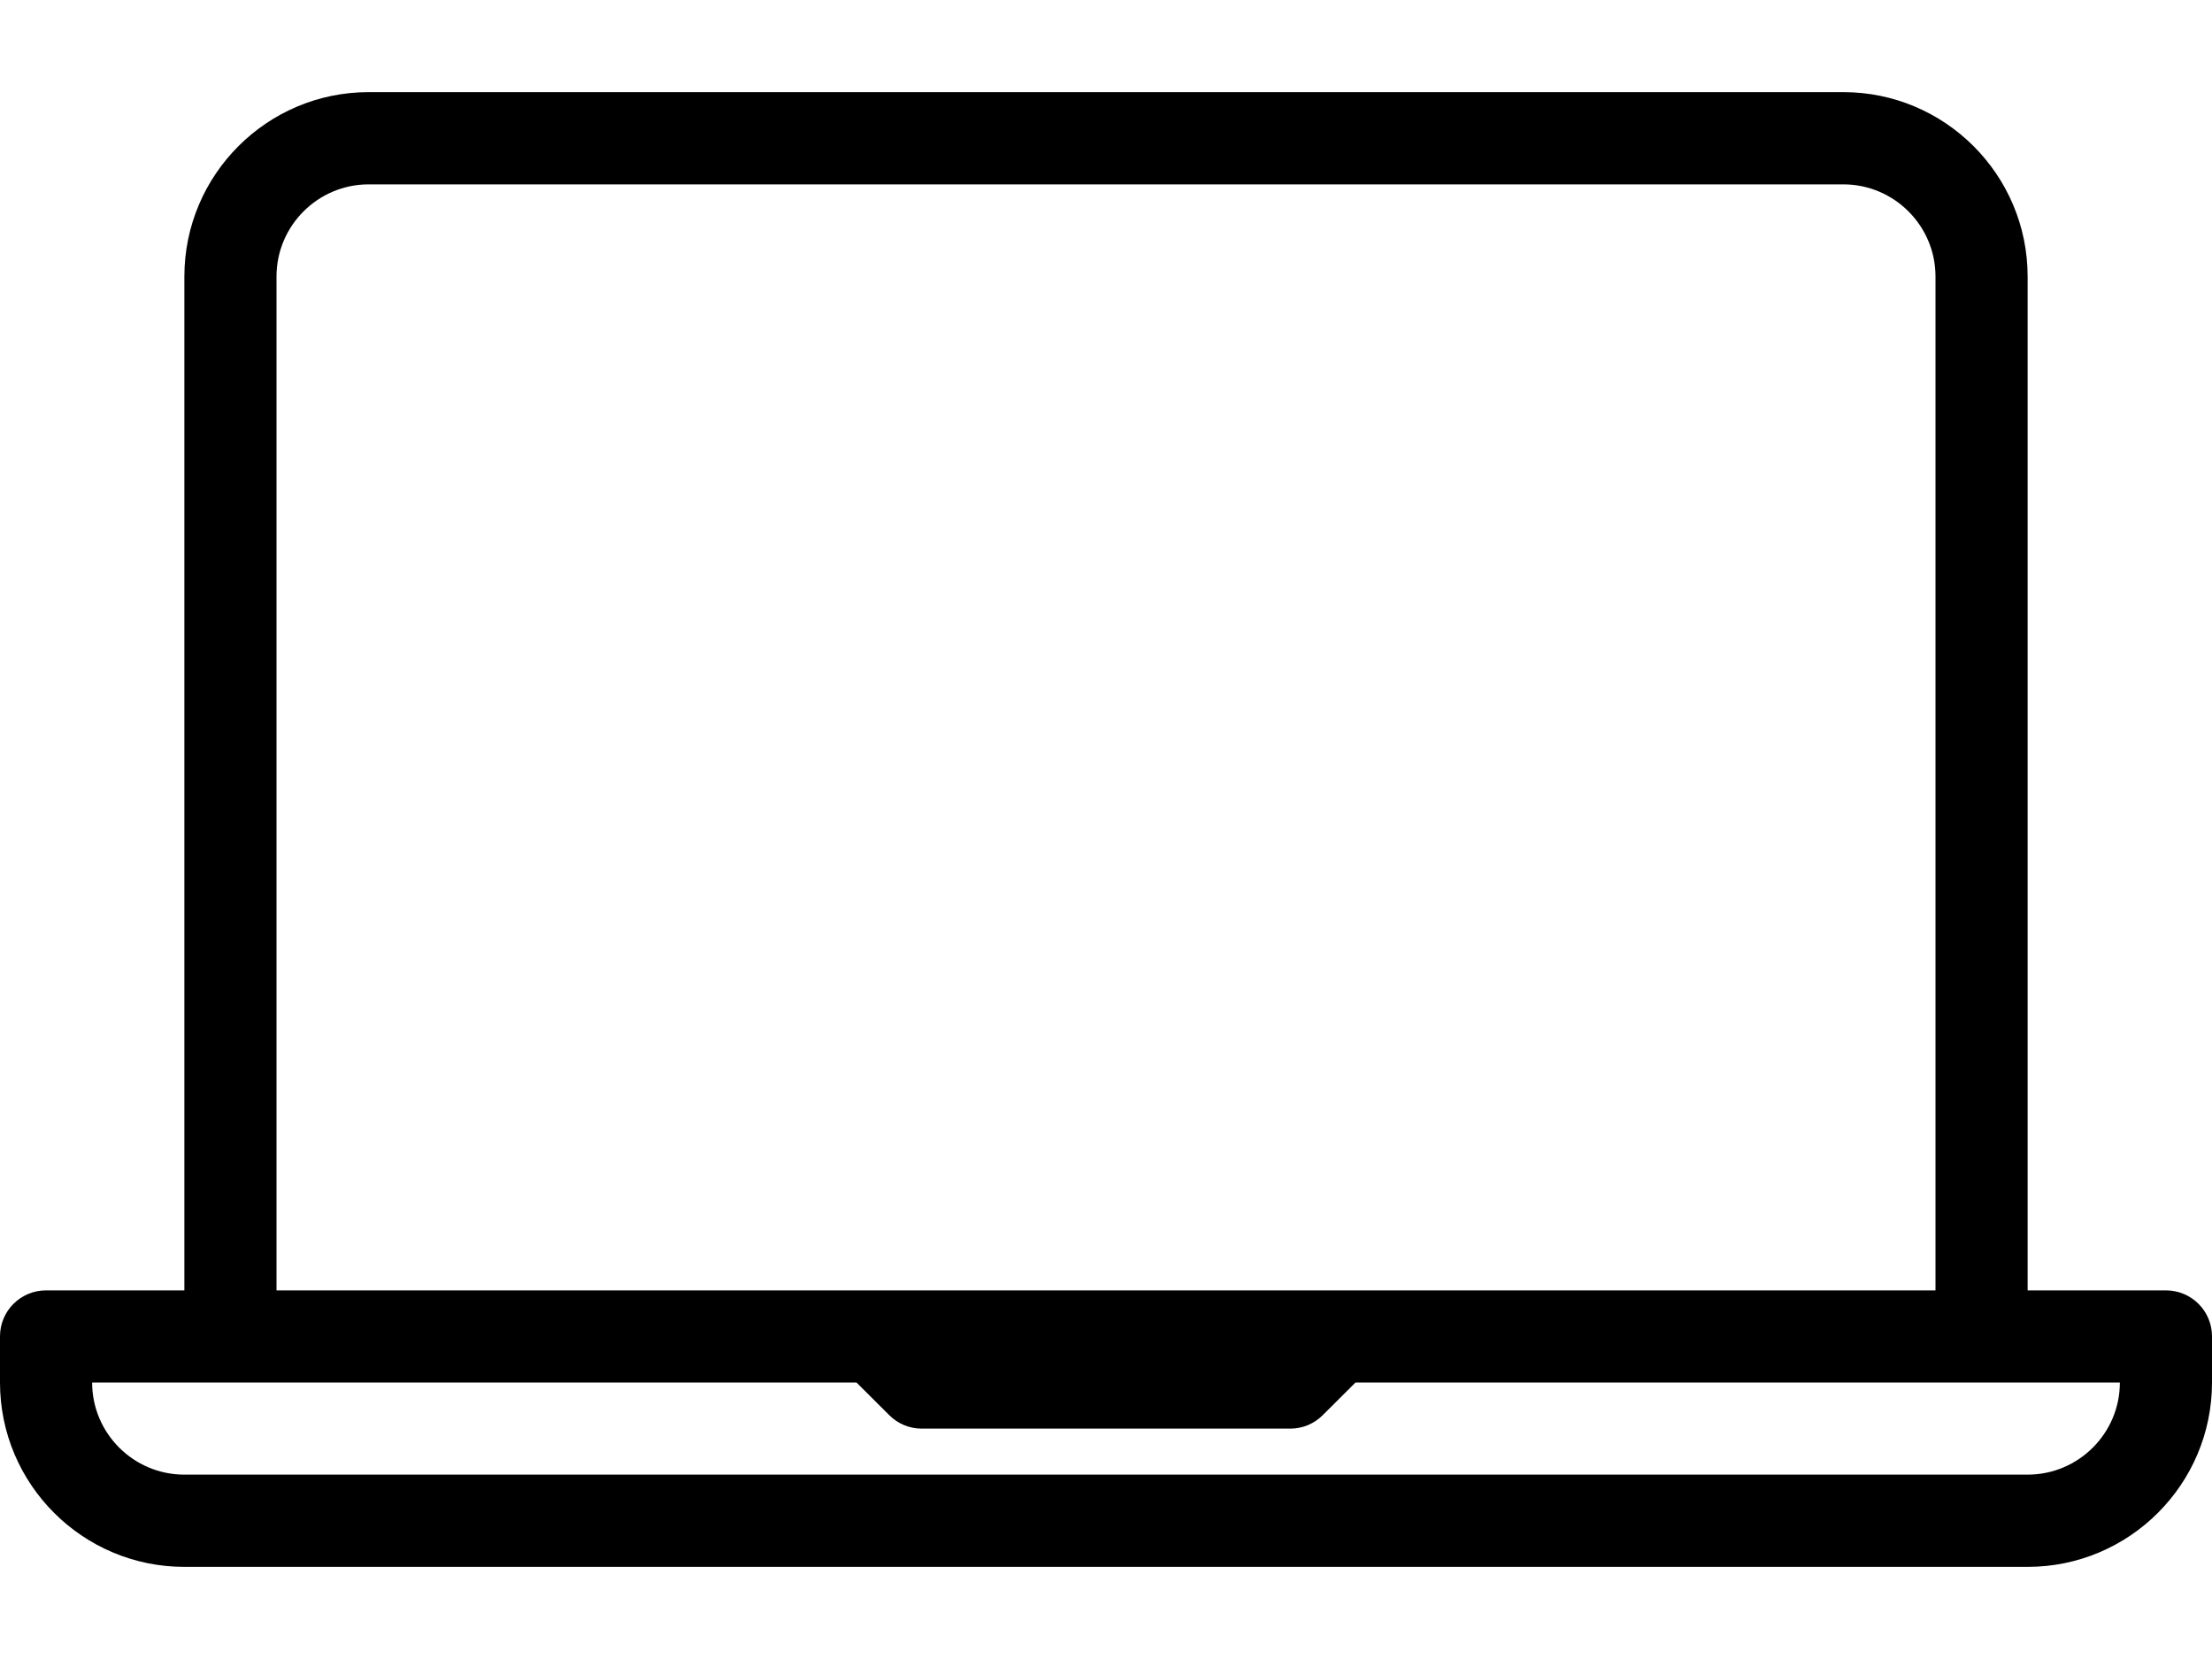 <svg width="20" height="15" viewBox="0 0 20 15" fill="none" xmlns="http://www.w3.org/2000/svg">
<path d="M19.583 11.667H18.333V2.5C18.333 1.581 17.586 0.833 16.667 0.833H3.333C2.414 0.833 1.667 1.581 1.667 2.5V11.667H0.417C0.186 11.667 0 11.853 0 12.083V12.5C0 13.419 0.747 14.167 1.667 14.167H18.333C19.253 14.167 20 13.419 20 12.5V12.083C20 11.853 19.814 11.667 19.583 11.667ZM2.5 2.5C2.5 2.041 2.874 1.667 3.333 1.667H16.667C17.126 1.667 17.5 2.041 17.5 2.5V11.667H12.083H7.917H2.5V2.5ZM18.333 13.333H1.667C1.207 13.333 0.833 12.959 0.833 12.5H2.083H7.744L8.039 12.794C8.117 12.873 8.223 12.917 8.333 12.917H11.667C11.777 12.917 11.883 12.873 11.961 12.794L12.256 12.5H17.917H19.167C19.167 12.959 18.793 13.333 18.333 13.333Z" fill="black"/>
</svg>
